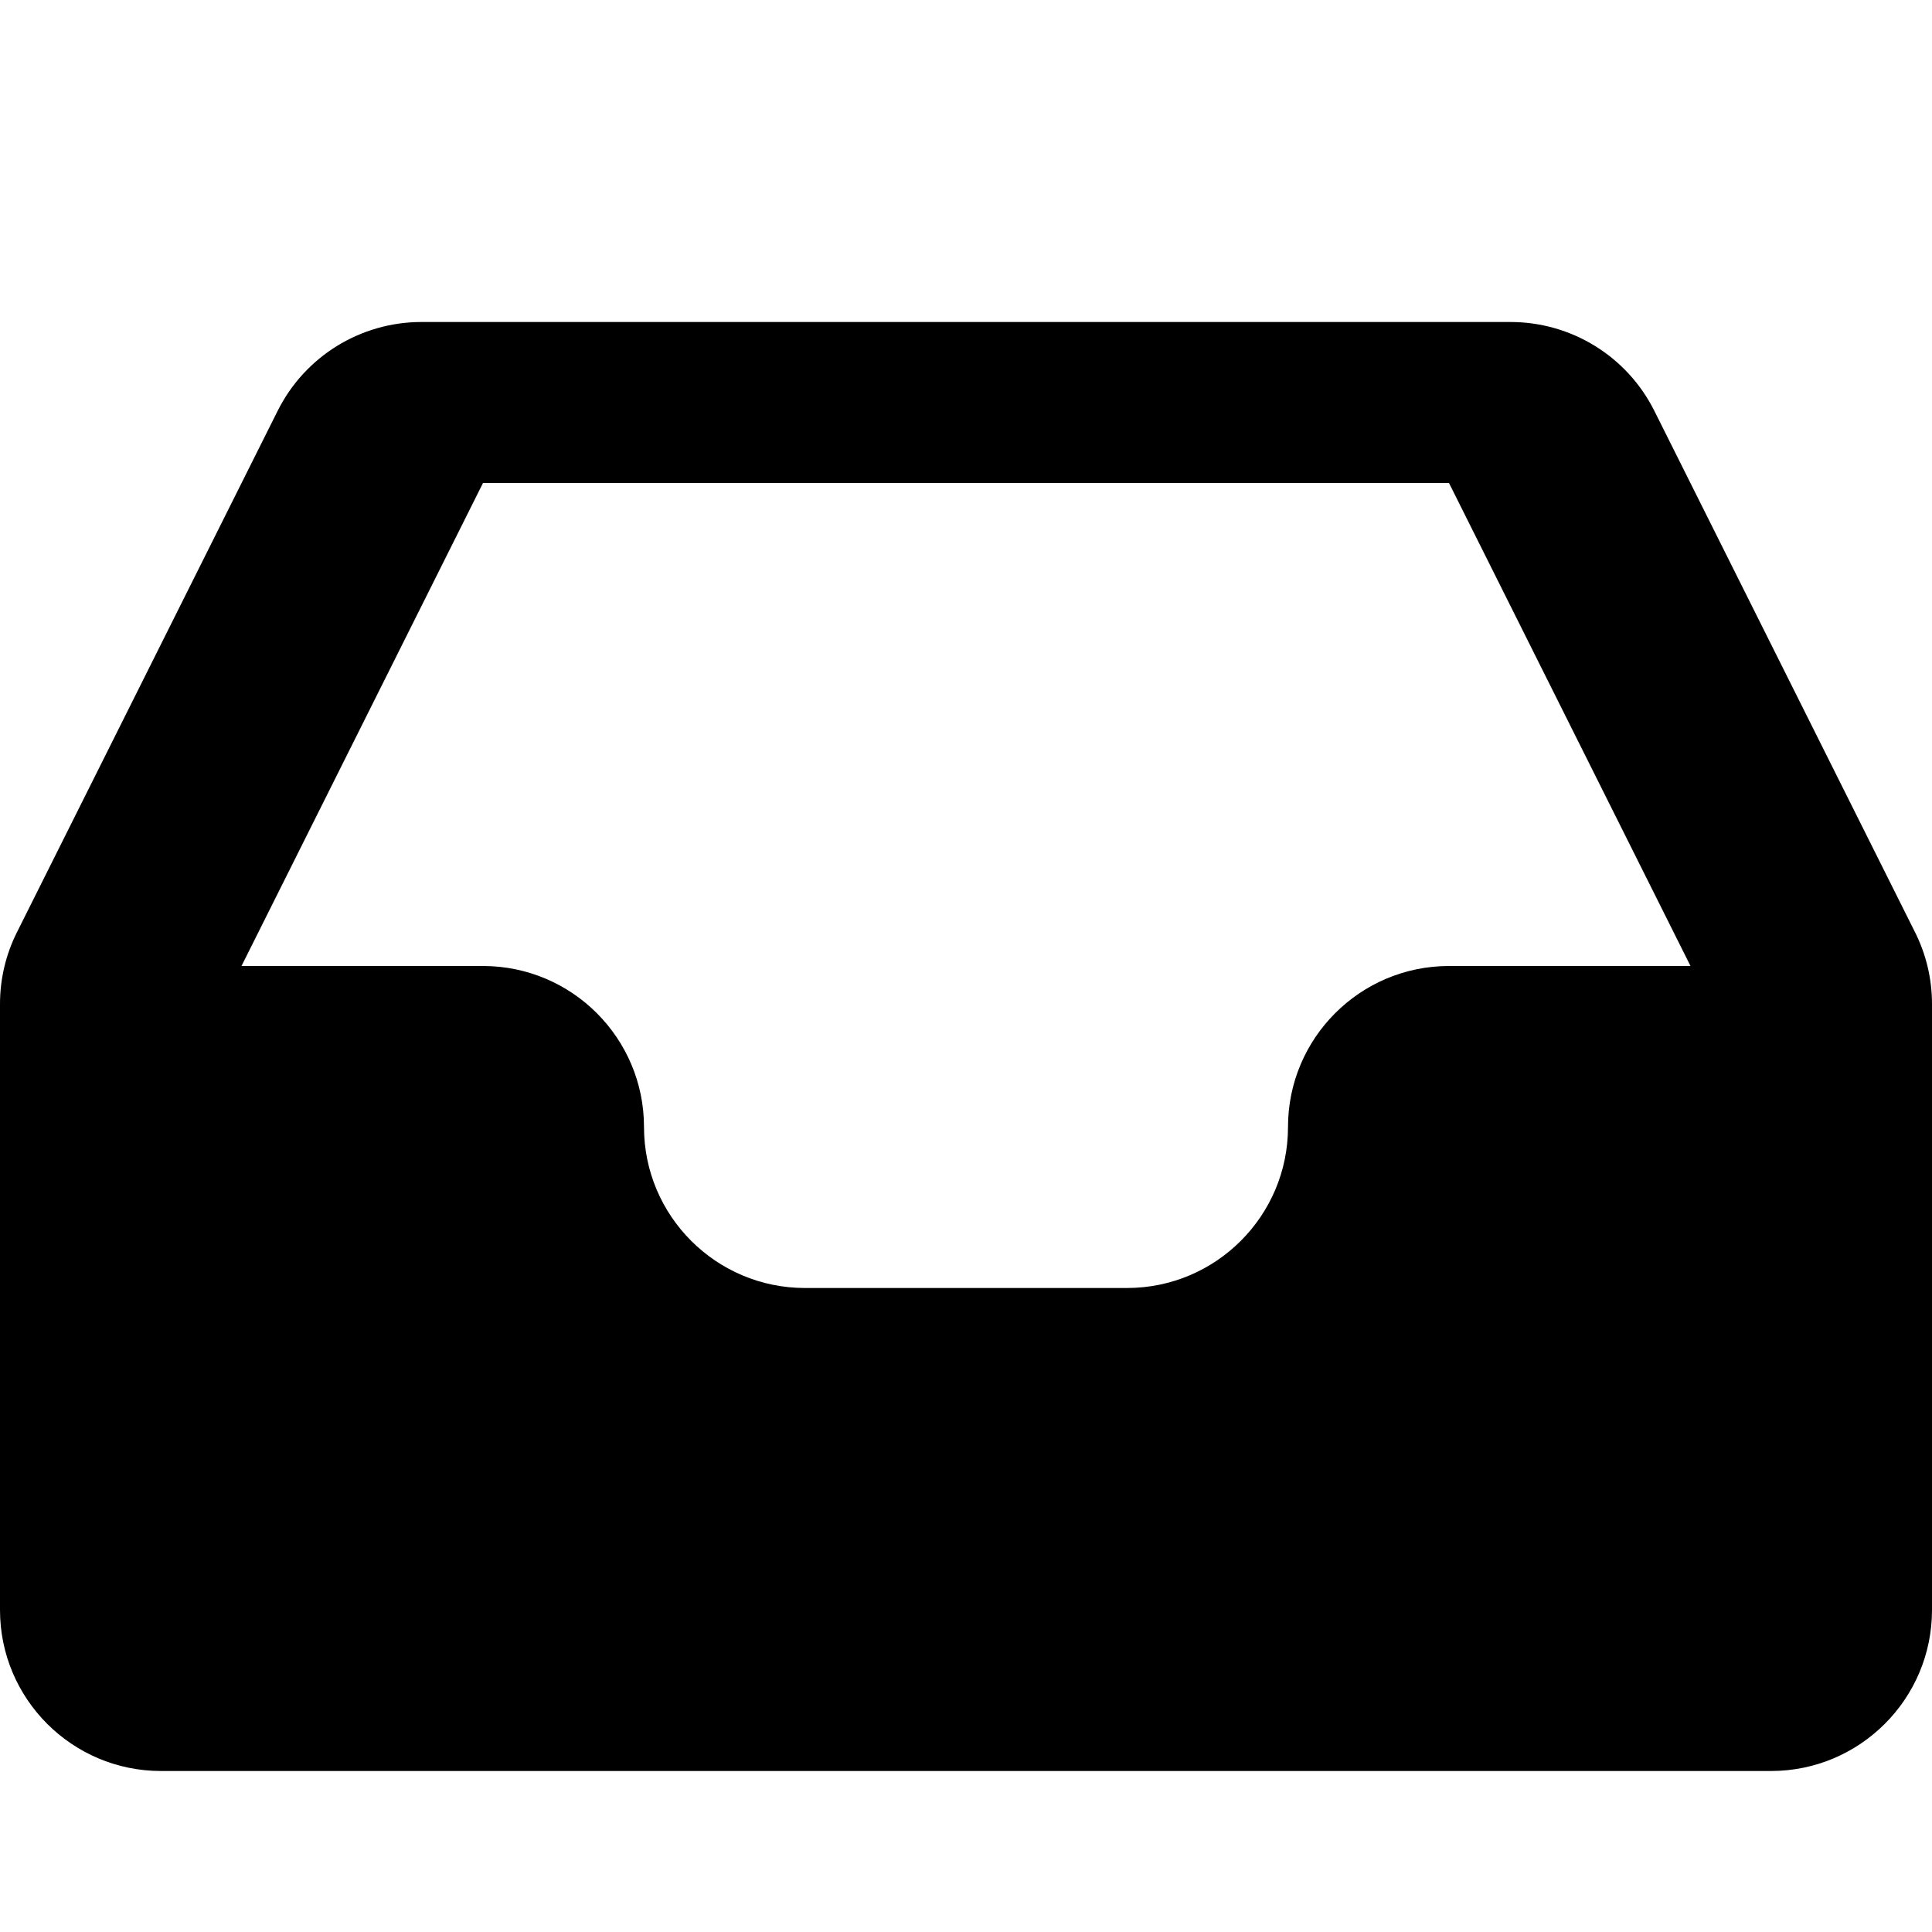 <!-- ##color:mono ##group:objects -->
<svg viewBox="0 0 12 12" xmlns="http://www.w3.org/2000/svg">
  <path
    fill-rule="evenodd"
    clip-rule="evenodd"
    d="M1.724 2.553C1.893 2.214 2.239 2 2.618 2H9.382C9.761 2 10.107 2.214 10.276 2.553L11.894 5.789C11.964 5.928 12 6.081 12 6.236V10C12 10.552 11.552 11 11 11H1C0.448 11 0 10.552 0 10V6.236C0 6.081 0.036 5.928 0.106 5.789L1.724 2.553ZM3 3H9L10.5 6H9C8.448 6 8 6.448 8 7C8 7.552 7.552 8 7 8H5C4.448 8 4 7.552 4 7C4 6.448 3.552 6 3 6H1.5L3 3Z"
  />
</svg>
